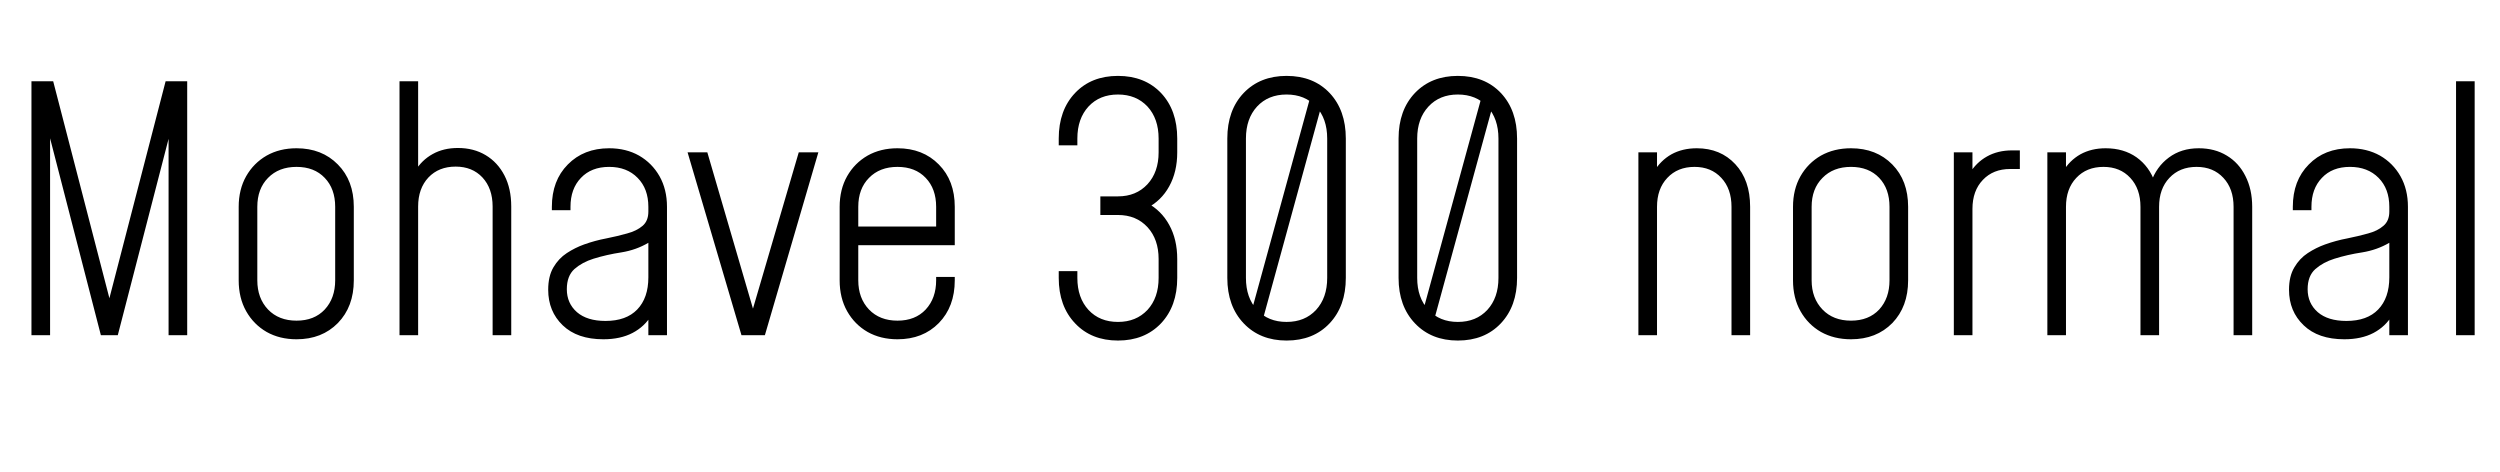 <svg xmlns="http://www.w3.org/2000/svg" xmlns:xlink="http://www.w3.org/1999/xlink" width="177.216" height="33.432"><path fill="black" d="M3.55 23.76L2.23 23.76L2.23 5.76L3.77 5.76L7.90 21.70L7.61 21.70L11.74 5.76L13.27 5.76L13.27 23.76L11.95 23.76L11.95 9.24L12.10 9.26L8.35 23.76L7.15 23.76L3.41 9.26L3.55 9.24L3.55 23.76ZM21.02 24.05L21.02 24.05Q19.82 24.05 18.90 23.53Q17.98 23.00 17.45 22.06Q16.92 21.12 16.92 19.87L16.92 19.87L16.92 14.66Q16.92 13.43 17.45 12.49Q17.98 11.56 18.90 11.03Q19.82 10.51 21.02 10.51L21.02 10.51Q22.82 10.51 23.95 11.66Q25.08 12.80 25.08 14.66L25.08 14.66L25.08 19.87Q25.08 21.74 23.95 22.90Q22.82 24.05 21.02 24.05ZM21.02 22.73L21.02 22.73Q22.28 22.73 23.02 21.94Q23.76 21.14 23.76 19.87L23.76 19.87L23.76 14.66Q23.76 13.38 23.02 12.61Q22.28 11.83 21.02 11.83L21.02 11.83Q19.76 11.83 19.00 12.61Q18.24 13.38 18.24 14.66L18.24 14.66L18.24 19.87Q18.24 21.14 19.00 21.94Q19.76 22.73 21.02 22.73ZM29.64 23.76L28.32 23.76L28.32 5.76L29.64 5.76L29.64 12.41L29.42 12.14Q29.89 11.35 30.67 10.92Q31.44 10.49 32.46 10.49L32.46 10.49Q33.58 10.49 34.43 11.00Q35.28 11.51 35.76 12.44Q36.24 13.37 36.24 14.64L36.24 14.64L36.24 23.76L34.92 23.76L34.92 14.64Q34.92 13.36 34.20 12.58Q33.48 11.81 32.30 11.81L32.30 11.81Q31.10 11.81 30.37 12.58Q29.64 13.36 29.64 14.64L29.64 14.64L29.64 23.76ZM42.77 24.05L42.77 24.05Q40.92 24.05 39.89 23.06Q38.86 22.07 38.86 20.54L38.86 20.54Q38.86 19.58 39.23 18.95Q39.60 18.32 40.18 17.94Q40.76 17.56 41.40 17.33L41.40 17.33Q42.18 17.05 42.98 16.90Q43.78 16.74 44.45 16.55Q45.13 16.37 45.55 16.01Q45.96 15.66 45.96 15.00L45.96 15.00L45.96 14.66Q45.96 13.38 45.20 12.61Q44.44 11.83 43.18 11.83L43.18 11.83Q41.92 11.83 41.18 12.61Q40.44 13.38 40.44 14.66L40.44 14.66L40.44 14.90L39.12 14.90L39.12 14.66Q39.12 12.80 40.25 11.66Q41.38 10.51 43.18 10.51L43.18 10.51Q44.38 10.51 45.30 11.03Q46.22 11.56 46.75 12.49Q47.28 13.43 47.28 14.66L47.28 14.66L47.28 23.76L45.96 23.76L45.96 22.06L46.18 22.34Q45.70 23.15 44.84 23.60Q43.98 24.05 42.77 24.05ZM42.92 22.75L42.92 22.75Q44.39 22.75 45.17 21.94Q45.96 21.12 45.96 19.66L45.96 19.66L45.96 17.21Q45.10 17.72 44.05 17.89Q43.00 18.05 42.07 18.34L42.07 18.34Q41.27 18.59 40.72 19.07Q40.18 19.56 40.18 20.50L40.18 20.50Q40.18 21.50 40.90 22.13Q41.62 22.75 42.92 22.75ZM54.22 23.76L52.56 23.76L48.74 10.80L50.14 10.80L53.54 22.44L53.21 22.44L56.62 10.80L58.01 10.80L54.22 23.76ZM63.62 24.05L63.62 24.05Q62.42 24.05 61.50 23.53Q60.58 23.00 60.05 22.06Q59.52 21.12 59.52 19.87L59.52 19.87L59.52 14.66Q59.52 13.43 60.05 12.49Q60.58 11.56 61.50 11.03Q62.42 10.51 63.62 10.51L63.62 10.51Q65.42 10.51 66.55 11.66Q67.68 12.80 67.68 14.66L67.68 14.66L67.68 17.38L60.50 17.38L60.50 16.06L66.36 16.06L66.36 14.66Q66.36 13.38 65.62 12.61Q64.88 11.83 63.62 11.83L63.62 11.83Q62.36 11.83 61.60 12.61Q60.84 13.38 60.84 14.66L60.84 14.66L60.84 19.87Q60.84 21.14 61.60 21.94Q62.36 22.73 63.62 22.73L63.62 22.73Q64.88 22.73 65.62 21.94Q66.36 21.14 66.36 19.87L66.36 19.87L66.36 19.63L67.68 19.63L67.68 19.87Q67.68 21.74 66.55 22.90Q65.42 24.05 63.62 24.05ZM79.25 24.14L79.25 24.14Q77.36 24.14 76.21 22.92Q75.05 21.70 75.05 19.70L75.05 19.70L75.05 19.22L76.37 19.22L76.37 19.70Q76.37 21.11 77.16 21.97Q77.95 22.82 79.25 22.82L79.25 22.82Q80.54 22.82 81.34 21.97Q82.13 21.11 82.13 19.70L82.13 19.70L82.13 18.36Q82.13 16.96 81.34 16.10Q80.54 15.24 79.25 15.24L79.25 15.24L78 15.24L78 13.92L79.25 13.92Q80.54 13.92 81.34 13.06Q82.13 12.20 82.13 10.80L82.13 10.80L82.13 9.82Q82.13 8.41 81.34 7.55Q80.54 6.70 79.25 6.70L79.25 6.70Q77.95 6.70 77.16 7.55Q76.37 8.41 76.37 9.82L76.37 9.82L76.37 10.30L75.05 10.30L75.05 9.82Q75.05 7.81 76.21 6.59Q77.36 5.38 79.25 5.38L79.25 5.38Q81.14 5.38 82.30 6.59Q83.45 7.81 83.45 9.82L83.45 9.82L83.45 10.80Q83.45 12.18 82.88 13.21Q82.32 14.23 81.29 14.76L81.29 14.76L81.31 14.38Q82.32 14.92 82.88 15.94Q83.45 16.97 83.45 18.36L83.45 18.36L83.45 19.70Q83.45 21.70 82.30 22.92Q81.14 24.14 79.25 24.14ZM91.20 24.14L91.20 24.14Q89.32 24.14 88.16 22.92Q87 21.70 87 19.70L87 19.70L87 9.82Q87 7.81 88.16 6.59Q89.32 5.38 91.20 5.38L91.20 5.38Q93.10 5.38 94.25 6.59Q95.40 7.81 95.40 9.82L95.40 9.82L95.40 19.70Q95.40 21.70 94.25 22.92Q93.10 24.14 91.20 24.14ZM91.20 22.82L91.20 22.82Q92.50 22.82 93.29 21.97Q94.08 21.11 94.08 19.70L94.08 19.70L94.08 9.82Q94.08 8.41 93.29 7.55Q92.50 6.70 91.20 6.70L91.20 6.70Q89.90 6.70 89.11 7.55Q88.32 8.41 88.32 9.82L88.32 9.82L88.32 19.70Q88.32 21.11 89.11 21.97Q89.90 22.82 91.20 22.82ZM88.51 22.82L92.93 6.70L93.89 6.70L89.47 22.82L88.51 22.82ZM103.34 24.14L103.34 24.14Q101.46 24.14 100.30 22.92Q99.14 21.70 99.14 19.70L99.14 19.70L99.14 9.82Q99.14 7.81 100.30 6.59Q101.46 5.38 103.34 5.38L103.34 5.38Q105.24 5.38 106.39 6.59Q107.54 7.81 107.54 9.82L107.54 9.82L107.54 19.70Q107.54 21.70 106.39 22.92Q105.24 24.14 103.34 24.14ZM103.34 22.82L103.34 22.82Q104.64 22.82 105.43 21.97Q106.22 21.11 106.22 19.70L106.22 19.70L106.22 9.82Q106.22 8.41 105.43 7.55Q104.64 6.70 103.34 6.70L103.34 6.70Q102.05 6.70 101.26 7.55Q100.46 8.41 100.46 9.82L100.46 9.82L100.46 19.70Q100.46 21.11 101.26 21.97Q102.05 22.82 103.34 22.82ZM100.66 22.82L105.07 6.70L106.03 6.70L101.62 22.82L100.66 22.82ZM117.46 23.76L116.14 23.76L116.14 10.80L117.46 10.80L117.46 12.43L117.24 12.17Q117.71 11.38 118.48 10.94Q119.26 10.51 120.28 10.51L120.28 10.51Q121.96 10.51 123.01 11.64Q124.06 12.77 124.06 14.66L124.06 14.66L124.06 23.76L122.74 23.76L122.74 14.66Q122.74 13.38 122.02 12.61Q121.30 11.83 120.12 11.83L120.12 11.83Q118.92 11.83 118.19 12.61Q117.46 13.38 117.46 14.66L117.46 14.66L117.46 23.76ZM131.21 24.05L131.21 24.05Q130.01 24.05 129.08 23.53Q128.16 23.00 127.63 22.06Q127.10 21.12 127.10 19.87L127.10 19.87L127.10 14.66Q127.10 13.43 127.63 12.49Q128.16 11.56 129.08 11.03Q130.01 10.51 131.21 10.51L131.21 10.51Q133.01 10.51 134.14 11.66Q135.26 12.80 135.26 14.66L135.26 14.66L135.26 19.87Q135.26 21.74 134.14 22.90Q133.01 24.05 131.21 24.05ZM131.21 22.73L131.21 22.73Q132.47 22.73 133.21 21.94Q133.94 21.14 133.94 19.87L133.94 19.87L133.94 14.66Q133.94 13.38 133.21 12.61Q132.47 11.83 131.21 11.83L131.21 11.83Q129.95 11.83 129.19 12.61Q128.42 13.38 128.42 14.66L128.42 14.66L128.42 19.87Q128.42 21.14 129.19 21.94Q129.95 22.73 131.21 22.73ZM139.82 23.76L138.50 23.76L138.50 10.80L139.82 10.80L139.82 12.58L139.61 12.31Q140.08 11.52 140.85 11.09Q141.62 10.66 142.63 10.66L142.63 10.66L143.18 10.66L143.18 11.98L142.49 11.98Q141.29 11.98 140.56 12.75Q139.82 13.52 139.82 14.81L139.82 14.81L139.82 23.76ZM146.45 23.76L145.13 23.76L145.13 10.80L146.45 10.80L146.45 12.43L146.23 12.17Q146.70 11.38 147.47 10.94Q148.25 10.51 149.26 10.51L149.26 10.51Q150.54 10.51 151.45 11.15Q152.36 11.80 152.76 12.94L152.76 12.94L152.47 12.94Q152.86 11.82 153.74 11.17Q154.62 10.51 155.86 10.51L155.86 10.51Q157.00 10.51 157.85 11.03Q158.70 11.54 159.17 12.48Q159.65 13.42 159.65 14.66L159.65 14.66L159.65 23.76L158.33 23.76L158.33 14.66Q158.33 13.38 157.61 12.61Q156.89 11.83 155.71 11.83L155.71 11.83Q154.51 11.83 153.78 12.61Q153.05 13.38 153.05 14.66L153.05 14.66L153.05 23.76L151.73 23.76L151.73 14.66Q151.73 13.38 151.01 12.61Q150.29 11.83 149.11 11.83L149.11 11.83Q147.91 11.83 147.18 12.61Q146.45 13.38 146.45 14.66L146.45 14.66L146.45 23.76ZM166.18 24.05L166.18 24.05Q164.33 24.05 163.30 23.06Q162.26 22.07 162.26 20.54L162.26 20.54Q162.26 19.58 162.64 18.95Q163.01 18.32 163.59 17.94Q164.17 17.56 164.81 17.33L164.81 17.33Q165.59 17.05 166.39 16.90Q167.18 16.74 167.86 16.55Q168.54 16.37 168.95 16.01Q169.37 15.66 169.37 15.00L169.37 15.00L169.37 14.66Q169.37 13.38 168.61 12.61Q167.84 11.83 166.58 11.83L166.58 11.83Q165.32 11.83 164.59 12.61Q163.85 13.38 163.85 14.66L163.85 14.66L163.85 14.90L162.53 14.90L162.53 14.66Q162.53 12.80 163.66 11.66Q164.78 10.51 166.58 10.51L166.58 10.51Q167.78 10.51 168.71 11.03Q169.63 11.56 170.16 12.49Q170.69 13.43 170.69 14.66L170.69 14.66L170.69 23.76L169.37 23.76L169.37 22.06L169.58 22.34Q169.10 23.15 168.25 23.60Q167.39 24.05 166.18 24.05ZM166.33 22.75L166.33 22.75Q167.80 22.75 168.58 21.94Q169.37 21.12 169.37 19.66L169.37 19.66L169.37 17.21Q168.50 17.72 167.45 17.89Q166.40 18.05 165.48 18.34L165.48 18.34Q164.68 18.59 164.13 19.07Q163.58 19.56 163.58 20.50L163.58 20.50Q163.58 21.50 164.30 22.13Q165.02 22.75 166.33 22.75ZM175.42 23.76L174.10 23.76L174.10 5.76L175.42 5.76L175.42 23.76Z"/></svg>